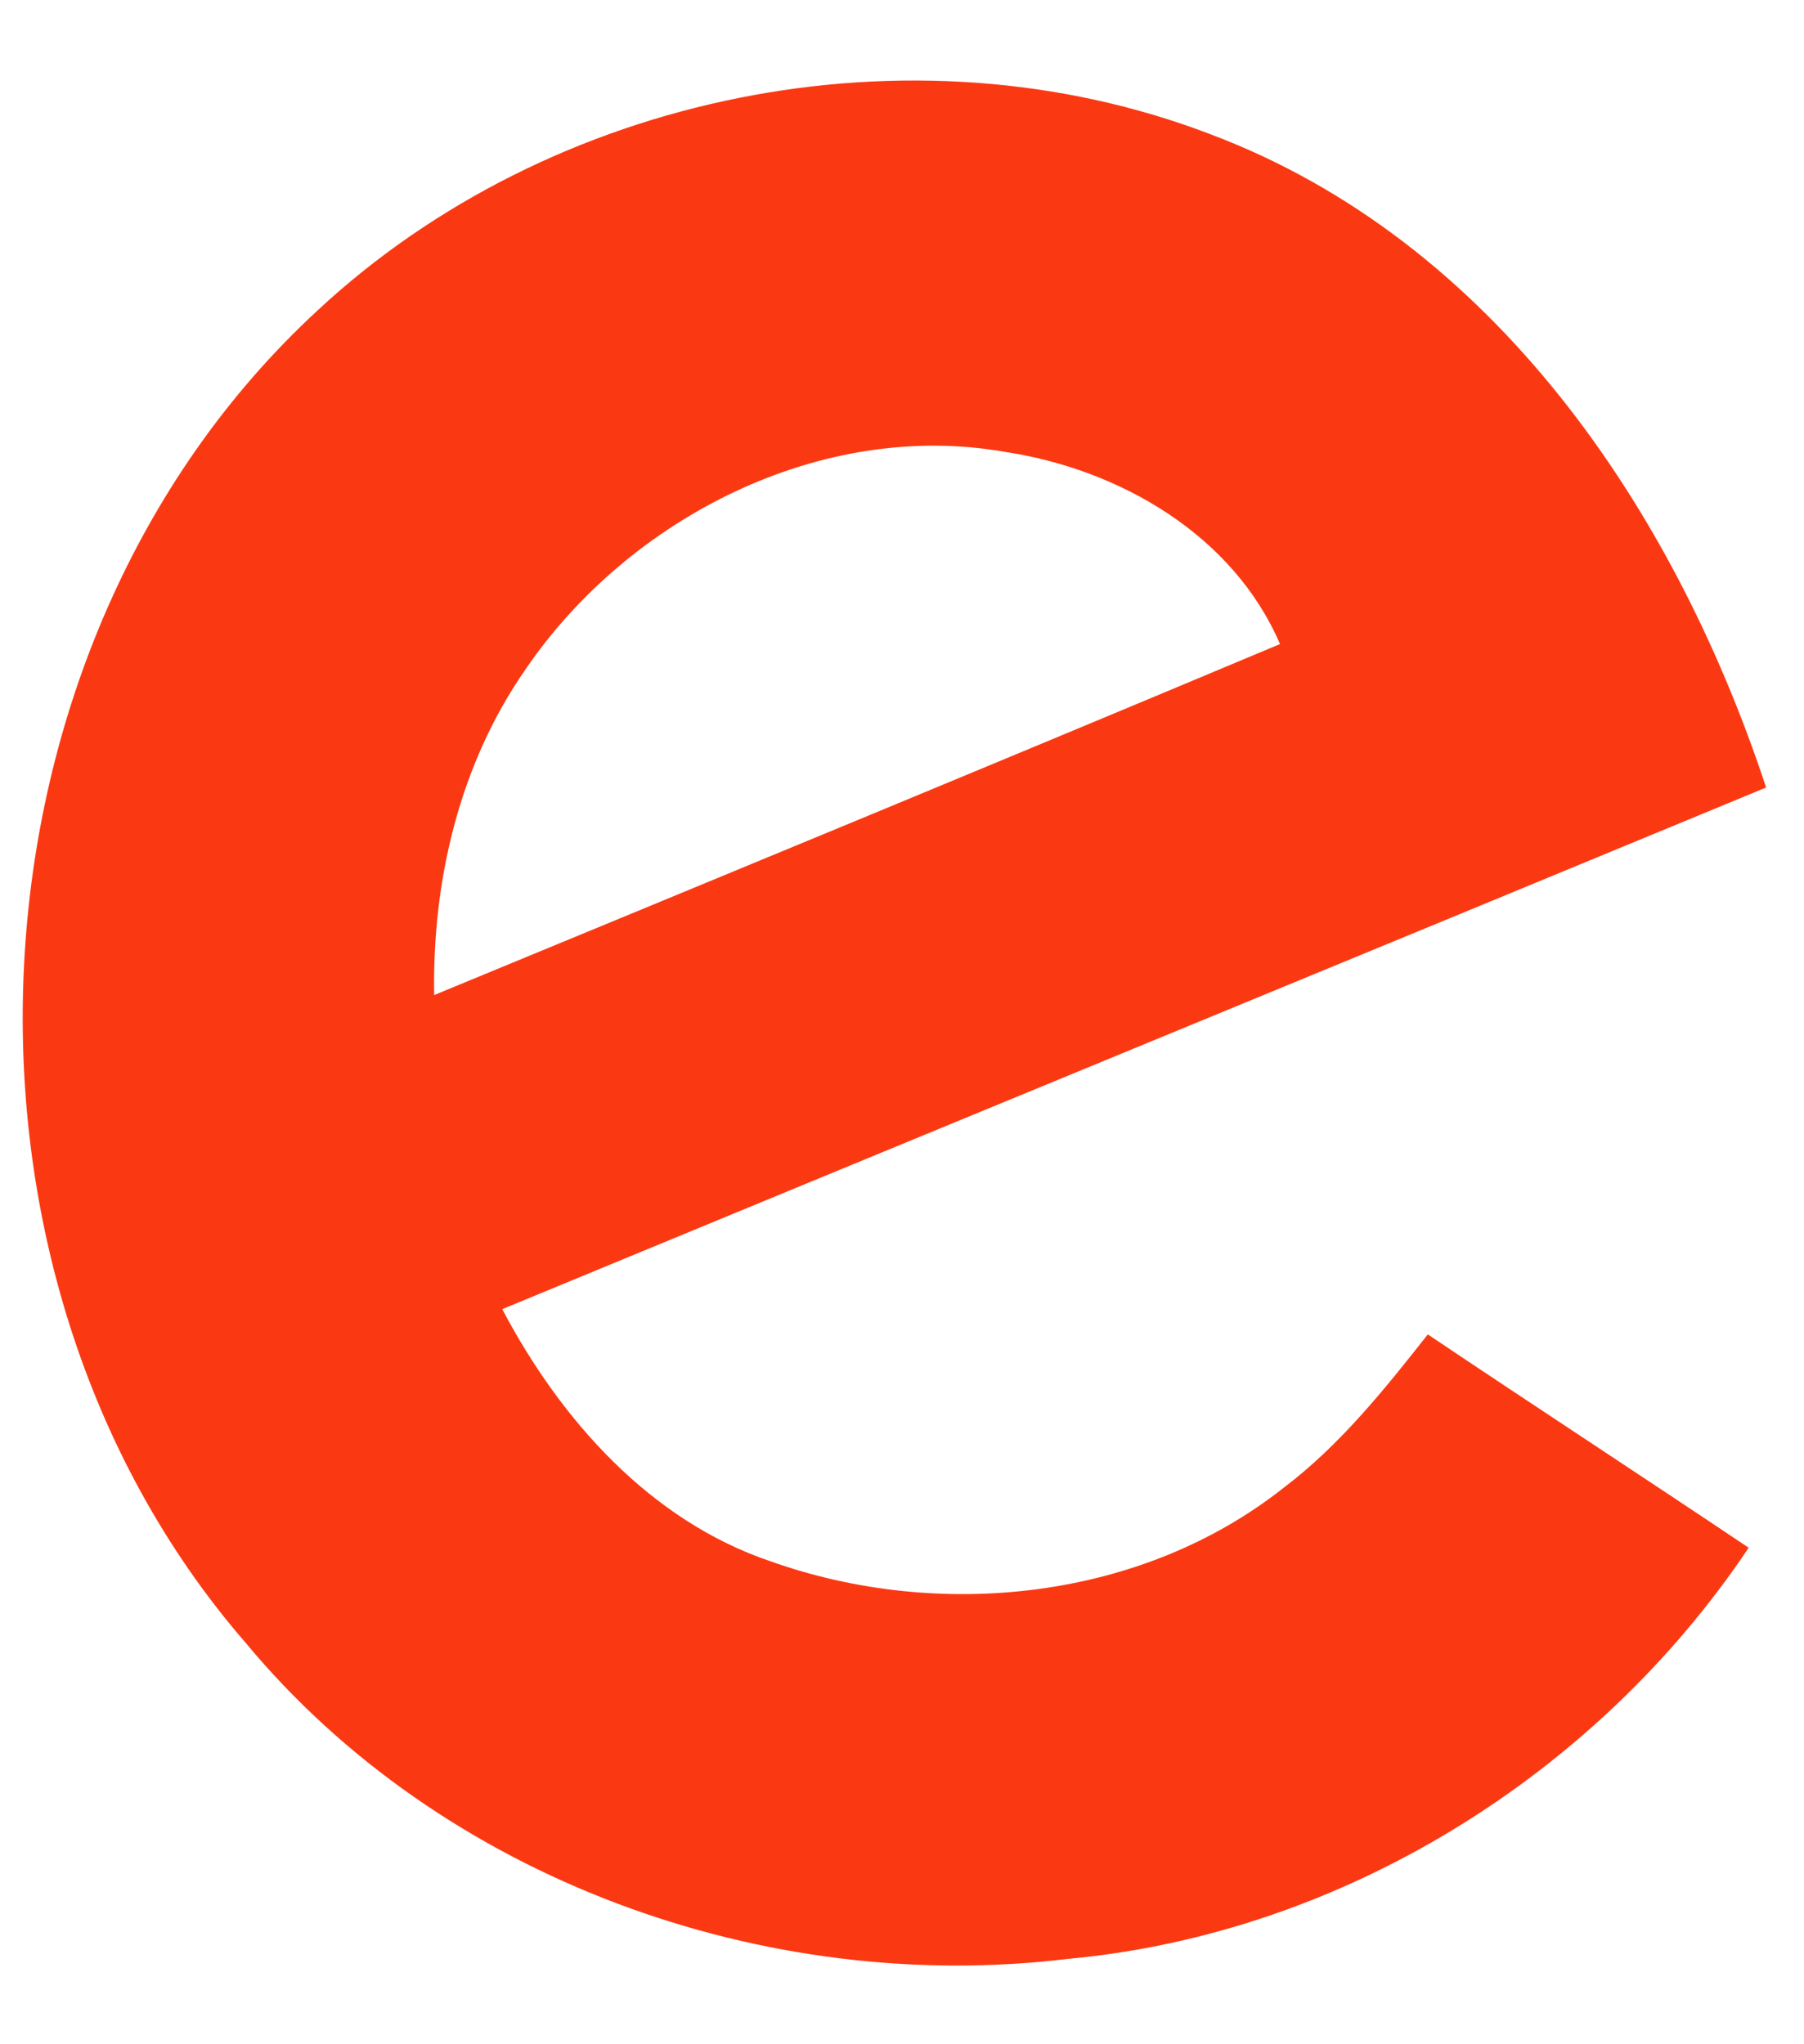 <svg width="15" height="17" viewBox="0 0 15 17" fill="none" xmlns="http://www.w3.org/2000/svg">
<path d="M2.64 2.582C4.58 0.776 7.571 0.163 10.061 1.115C12.421 2.002 13.925 4.243 14.685 6.549C11.177 8.001 7.684 9.436 4.176 10.887C4.661 11.807 5.405 12.645 6.407 12.984C7.814 13.484 9.495 13.306 10.675 12.371C11.144 12.016 11.516 11.549 11.872 11.097C12.761 11.694 13.65 12.274 14.54 12.871C13.278 14.758 11.161 16.08 8.881 16.29C6.359 16.596 3.675 15.629 2.042 13.661C-0.642 10.565 -0.383 5.372 2.64 2.582M4.37 5.566C3.82 6.356 3.594 7.323 3.61 8.275C5.955 7.307 8.299 6.34 10.643 5.356C10.255 4.453 9.317 3.905 8.363 3.759C6.828 3.485 5.227 4.308 4.37 5.566V5.566Z" fill="#FA3913"/>
</svg>
